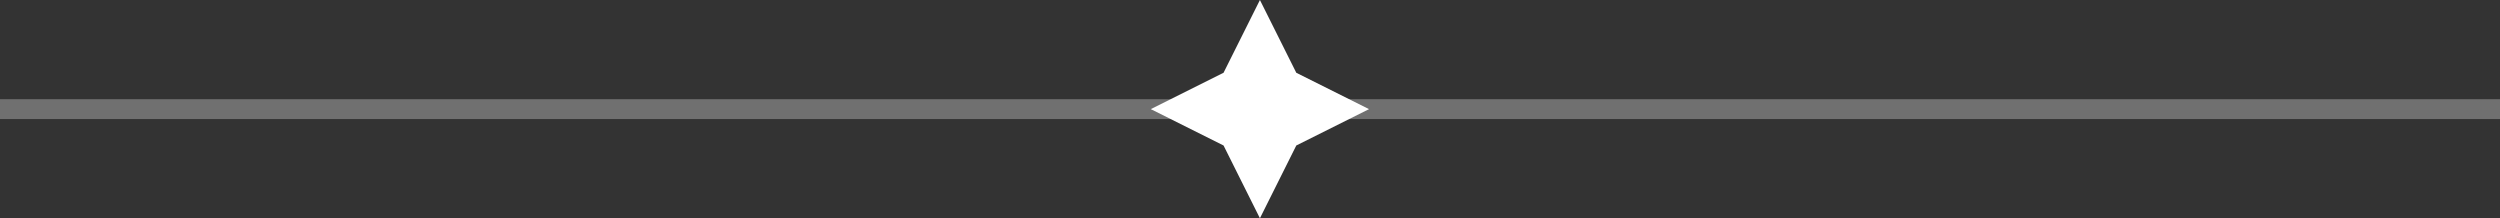 <svg width="126" height="11" viewBox="0 0 126 11" fill="none" xmlns="http://www.w3.org/2000/svg">
<rect x="0" y="0" width="126" height="11" fill="#333333" stroke="none"/>
<line opacity="0.3" y1="5.5" x2="126" y2="5.5" stroke="white"/>
<path fill-rule="evenodd" clip-rule="evenodd" d="M65.333 3.667L69 5.5L65.333 7.333L63.5 11L61.667 7.333L58 5.5L61.667 3.667L63.5 0L65.333 3.667Z" fill="white"/>
</svg>
